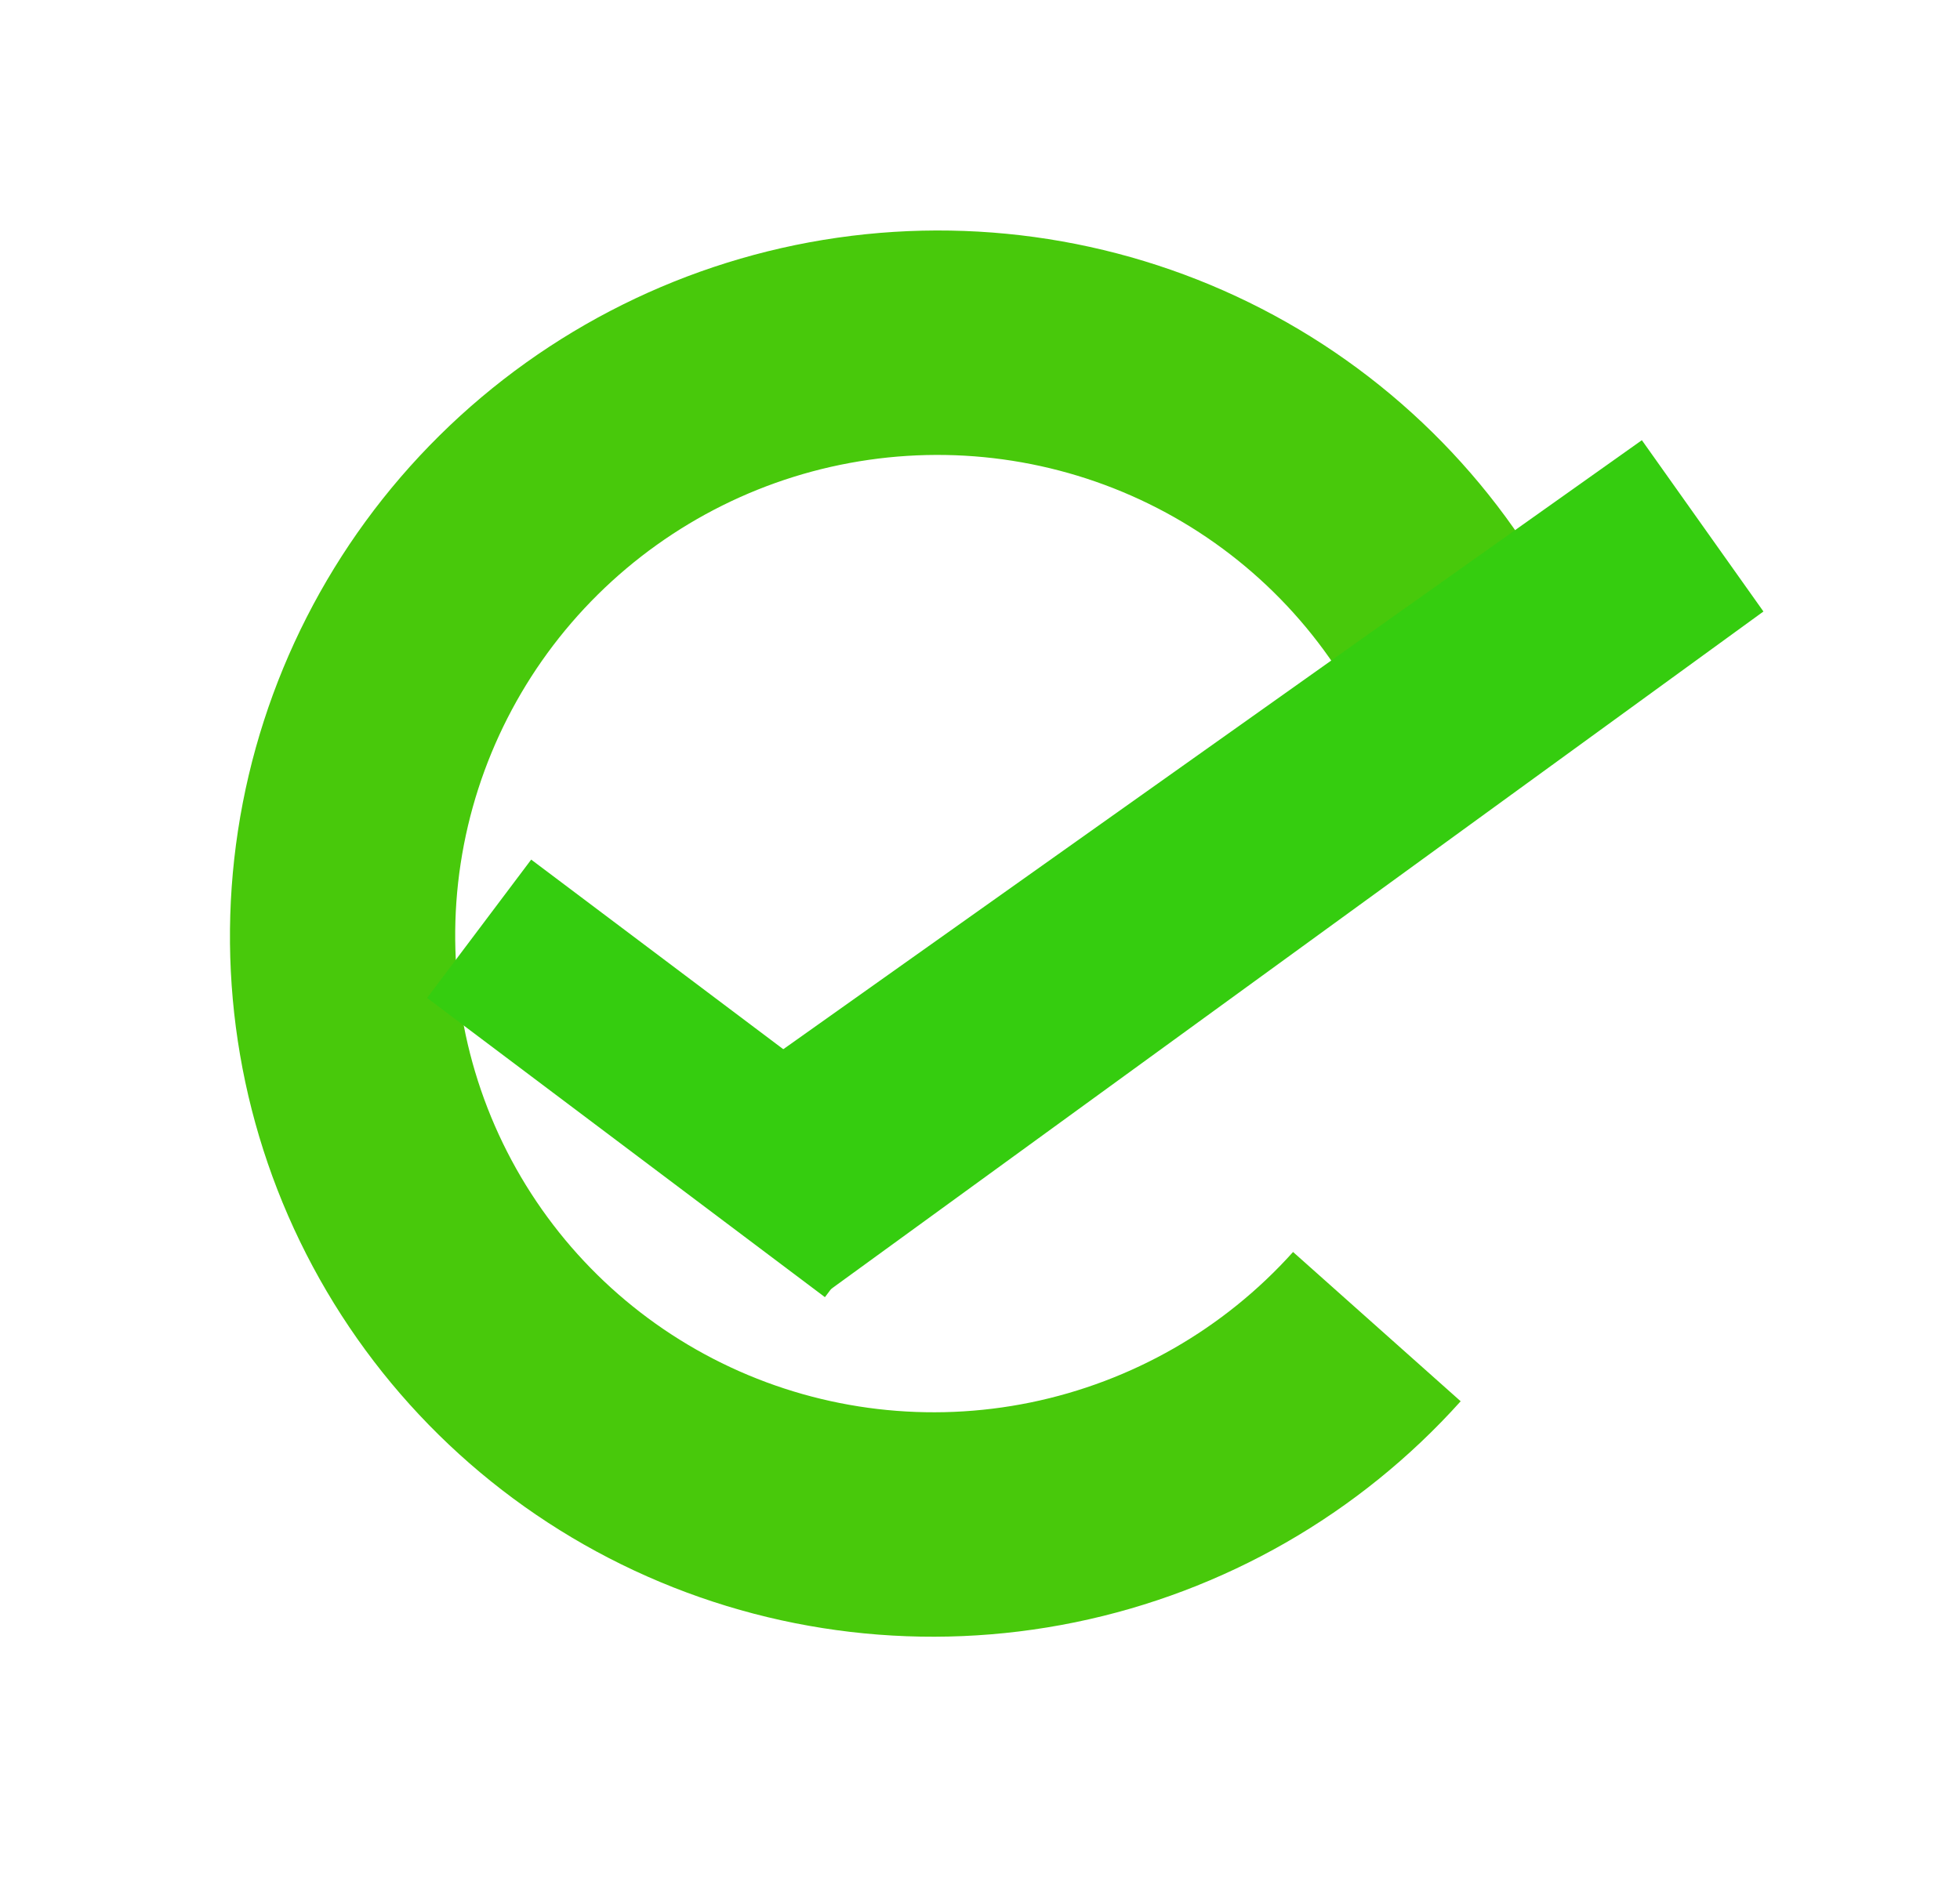 <svg xmlns="http://www.w3.org/2000/svg" width="83" height="80" viewBox="0 0 83 80" fill="none">
  <path d="M66.781 27.021C64.099 21.205 59.603 16.414 53.96 13.36C48.317 10.306 41.829 9.152 35.46 10.069C29.091 10.986 23.181 13.926 18.608 18.451C14.035 22.976 11.043 28.846 10.077 35.187C9.111 41.528 10.222 48.003 13.246 53.648C16.269 59.294 21.044 63.81 26.86 66.524C32.675 69.239 39.222 70.007 45.527 68.715C51.832 67.423 57.558 64.14 61.855 59.353L54.757 53.03C51.832 56.289 47.934 58.524 43.641 59.404C39.349 60.283 34.892 59.76 30.933 57.912C26.973 56.064 23.723 52.99 21.664 49.146C19.606 45.303 18.849 40.895 19.507 36.578C20.165 32.261 22.201 28.265 25.315 25.184C28.428 22.104 32.452 20.102 36.788 19.478C41.124 18.853 45.541 19.639 49.383 21.718C53.224 23.797 56.285 27.059 58.111 31.019L66.781 27.021Z" fill="#48C90B"/>
  <g filter="url(#filter0_d_2083_2552)">
    <rect x="26.086" y="38.27" width="7.333" height="21.082" transform="rotate(-53.047 26.086 38.27)" fill="#35CD0F"/>
    <path d="M77.528 14.645L82.676 21.901L42.988 50.747L36.319 43.883L77.528 14.645Z" fill="#35CD0F"/>
  </g>
  <defs>
    <filter id="filter0_d_2083_2552" x="14.086" y="14.645" width="68.59" height="44.297" filterUnits="userSpaceOnUse" color-interpolation-filters="sRGB">
      <feFlood flood-opacity="0" result="BackgroundImageFix"/>
      <feColorMatrix in="SourceAlpha" type="matrix" values="0 0 0 0 0 0 0 0 0 0 0 0 0 0 0 0 0 0 127 0" result="hardAlpha"/>
      <feOffset dx="-8" dy="4"/>
      <feGaussianBlur stdDeviation="2"/>
      <feComposite in2="hardAlpha" operator="out"/>
      <feColorMatrix type="matrix" values="0 0 0 0 0 0 0 0 0 0 0 0 0 0 0 0 0 0 0.34 0"/>
      <feBlend mode="normal" in2="BackgroundImageFix" result="effect1_dropShadow_2083_2552"/>
      <feBlend mode="normal" in="SourceGraphic" in2="effect1_dropShadow_2083_2552" result="shape"/>
    </filter>
  </defs>
</svg>